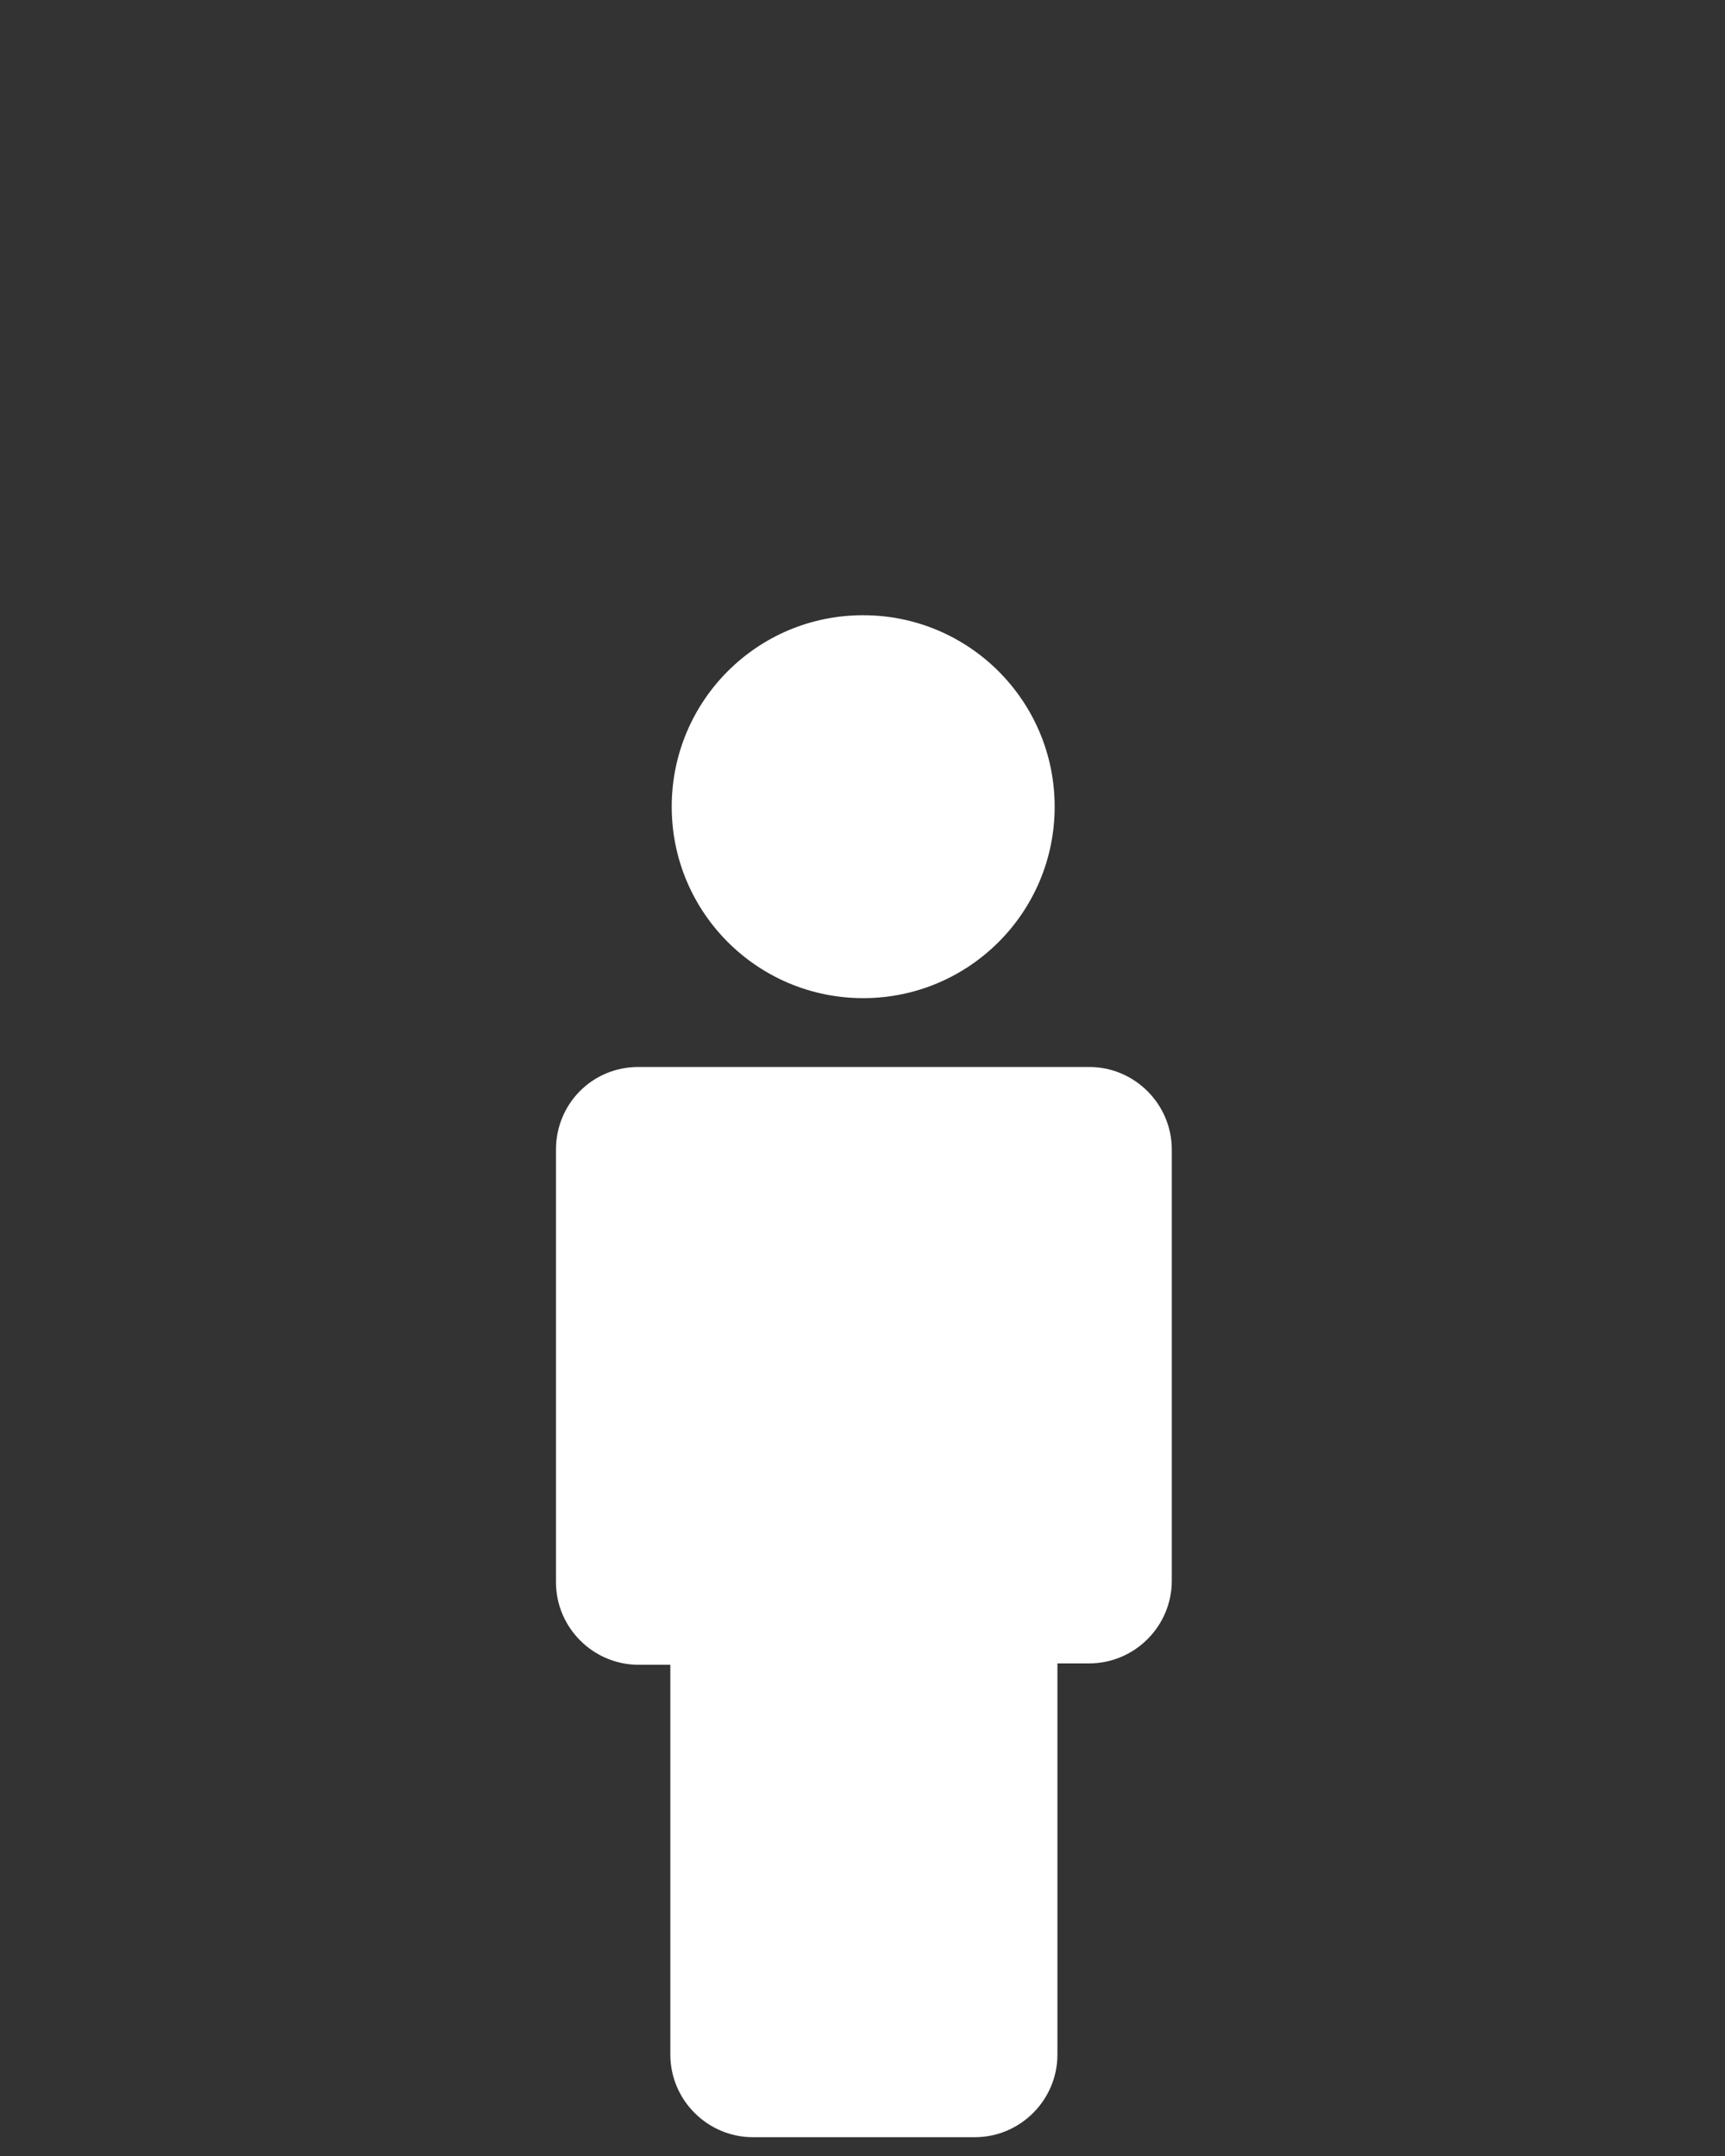 <?xml version="1.0" encoding="UTF-8" standalone="no"?>
<svg
   xmlns:dc="http://purl.org/dc/elements/1.1/"
   xmlns:cc="http://creativecommons.org/ns#"
   xmlns:rdf="http://www.w3.org/1999/02/22-rdf-syntax-ns#"
   xmlns:svg="http://www.w3.org/2000/svg"
   xmlns="http://www.w3.org/2000/svg"
   xmlns:sodipodi="http://sodipodi.sourceforge.net/DTD/sodipodi-0.dtd"
   xmlns:inkscape="http://www.inkscape.org/namespaces/inkscape"
   height="1250"
   width="1000"
   id="svg2"
   xml:space="preserve"
   enable-background="new 0 0 1000 1000"
   viewBox="0 0 1000 1250"
   y="0px"
   x="0px"
   version="1.1"
   inkscape:version="0.91 r13725"
   sodipodi:docname="people1.svg"><rect x="0" y="0" width="1000" height="1250" fill="#333333" stroke="none"/><sodipodi:namedview
     pagecolor="#ffffff"
     bordercolor="#666666"
     borderopacity="1"
     objecttolerance="10"
     gridtolerance="10"
     guidetolerance="10"
     inkscape:pageopacity="0"
     inkscape:pageshadow="2"
     inkscape:window-width="763"
     inkscape:window-height="480"
     id="namedview7"
     showgrid="false"
     inkscape:zoom="0.1888"
     inkscape:cx="-204.44915"
     inkscape:cy="625"
     inkscape:window-x="0"
     inkscape:window-y="0"
     inkscape:window-maximized="0"
     inkscape:current-layer="svg2" /><defs
     id="defs22" /><path
     d="m 322.3,666.5 0,0 0,78.3 0,172.5 c 0,26.4 21.6,47.9 47.9,47.9 l 18.4,0 0,226 c 0,26.4 21.6,47.9 47.9,47.9 l 128.6,0 c 26.4,0 47.9,-21.6 47.9,-47.9 l 0,-226.8 18.4,0 c 26.4,0 47.9,-21.6 47.9,-47.9 l 0,-171.7 0,-78.3 0,0 c 0,-26.4 -21.6,-47.9 -47.9,-47.9 l -261.2,0 c -27.1,0 -47.9,21.6 -47.9,47.9 z"
     id="path16"
     style="fill:#ffffff" /><path
     d="m 389.4,467.7 c 0,61.3 49.7,111 111,111 61.3,0 111,-49.7 111,-111 0,-61.3 -49.7,-111 -111,-111 -61.3,-0.1 -111,49.6 -111,111 z"
     id="path18"
     style="fill:#ffffff" /></svg>